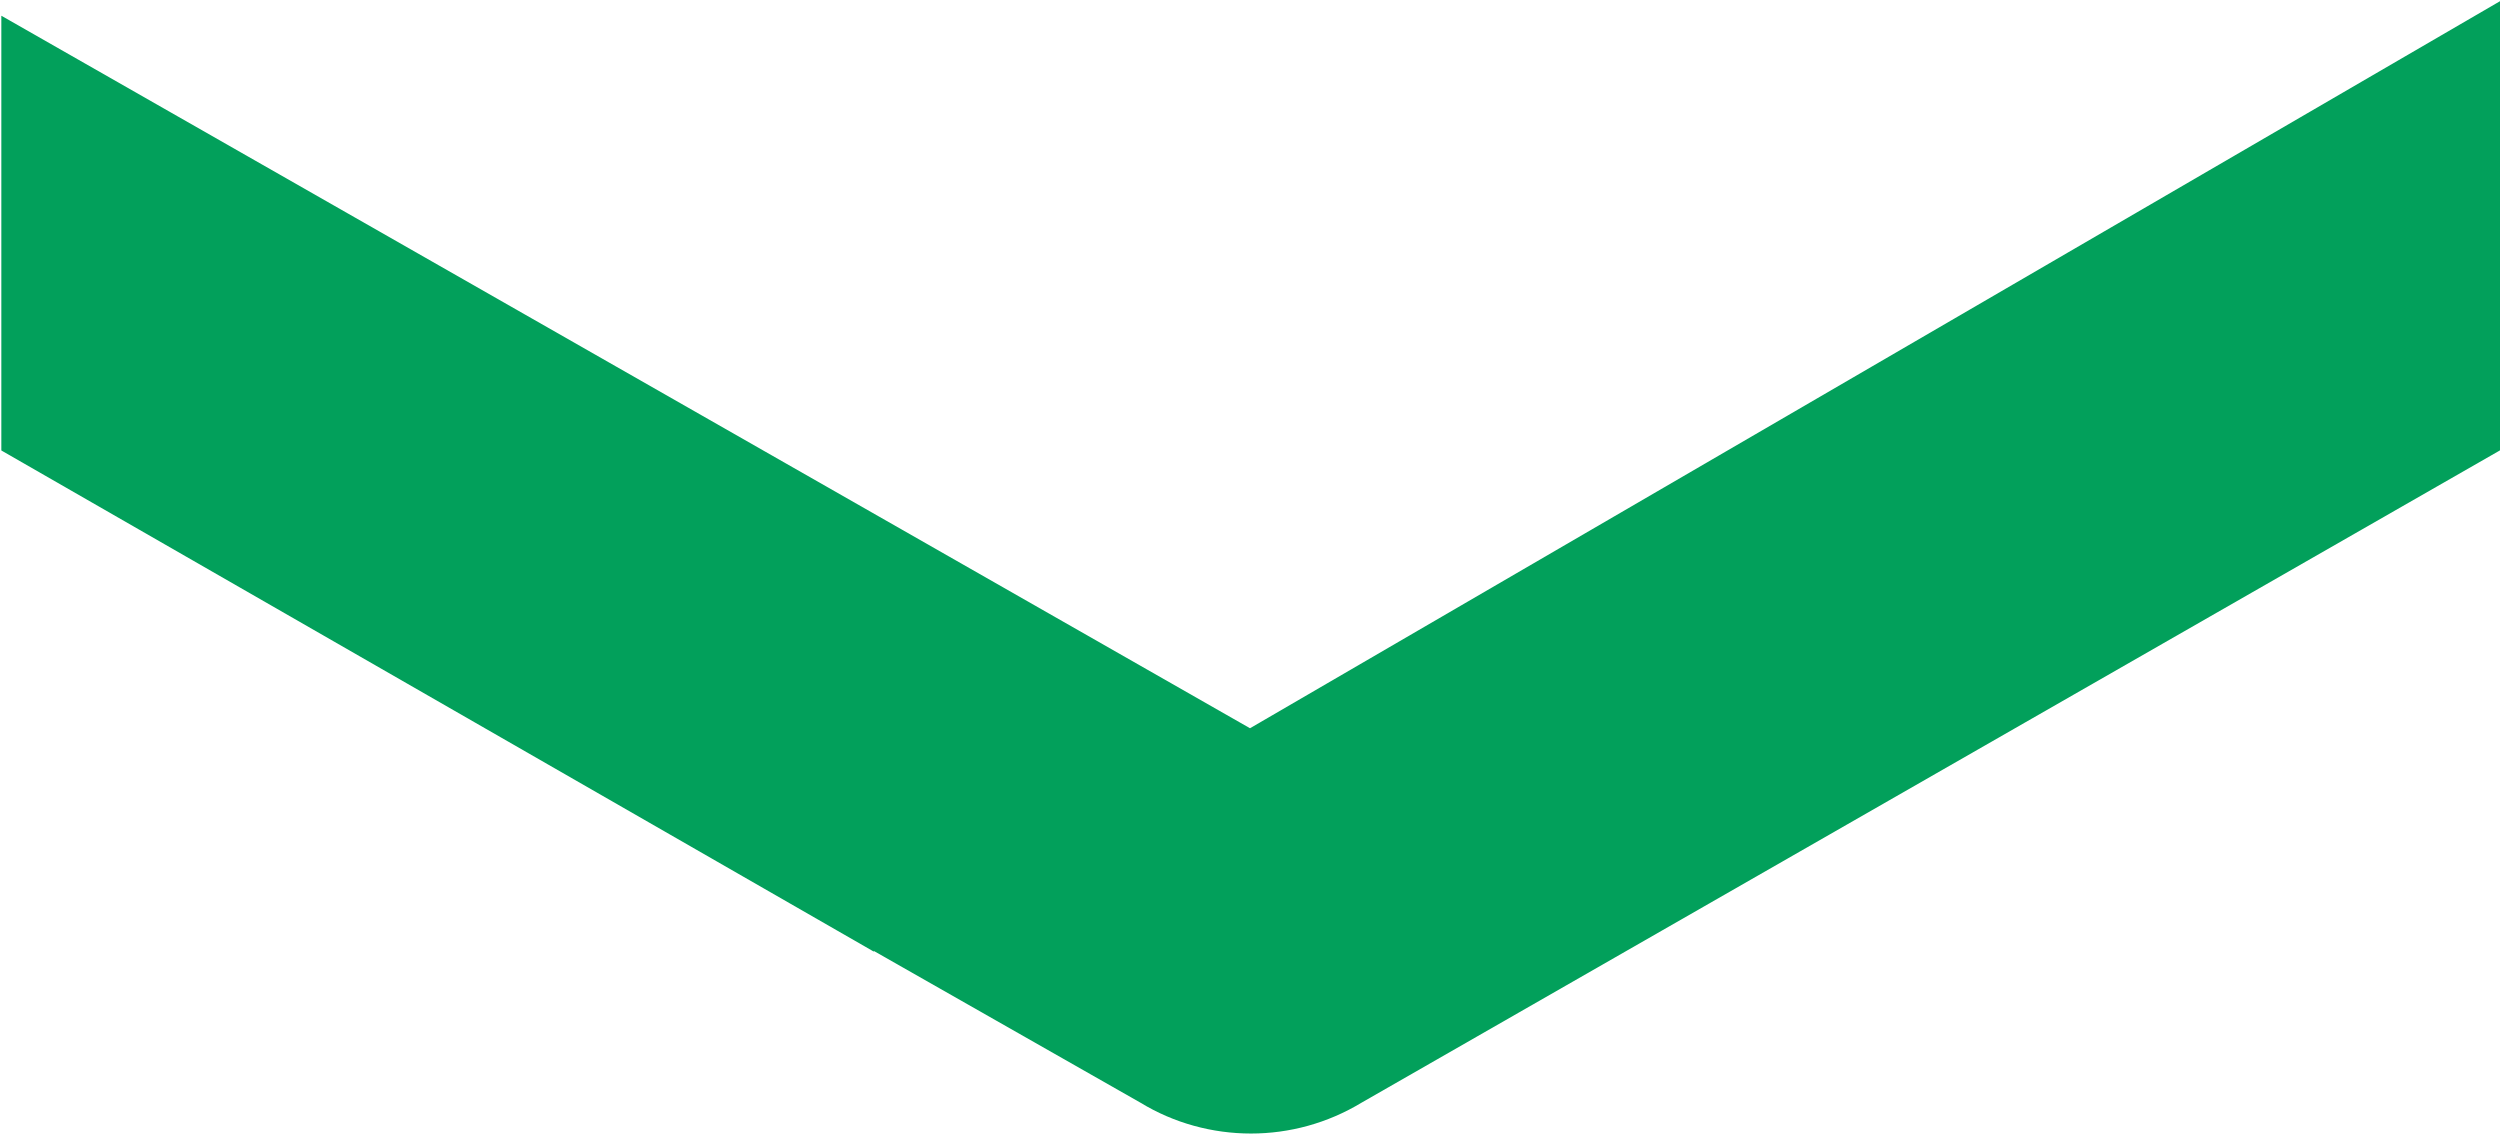 <?xml version="1.0" encoding="utf-8"?>
<!-- Generator: Adobe Illustrator 21.1.0, SVG Export Plug-In . SVG Version: 6.00 Build 0)  -->
<svg version="1.1" id="Layer_1" xmlns="http://www.w3.org/2000/svg" xmlns:xlink="http://www.w3.org/1999/xlink" x="0px" y="0px"
	 viewBox="0 0 747 339" style="enable-background:new 0 0 747 339;" xml:space="preserve">
<style type="text/css">
	.st0{fill:#02A05B;}
	.st1{fill:#5A7FC0;}
	.st2{fill:#DE4B39;}
</style>
<path class="st0" d="M373.5,217.6L0.4,4.7v129.9l260.1,149.4l0.5,0.3l0.2-0.1l79.6,45.3c10,6.1,21.5,9.2,33,9.2
	c11.5,0,22.9-3.1,33-9.2l339.8-194.7l0.5-0.3V0.3L373.5,217.6z"/>
</svg>
